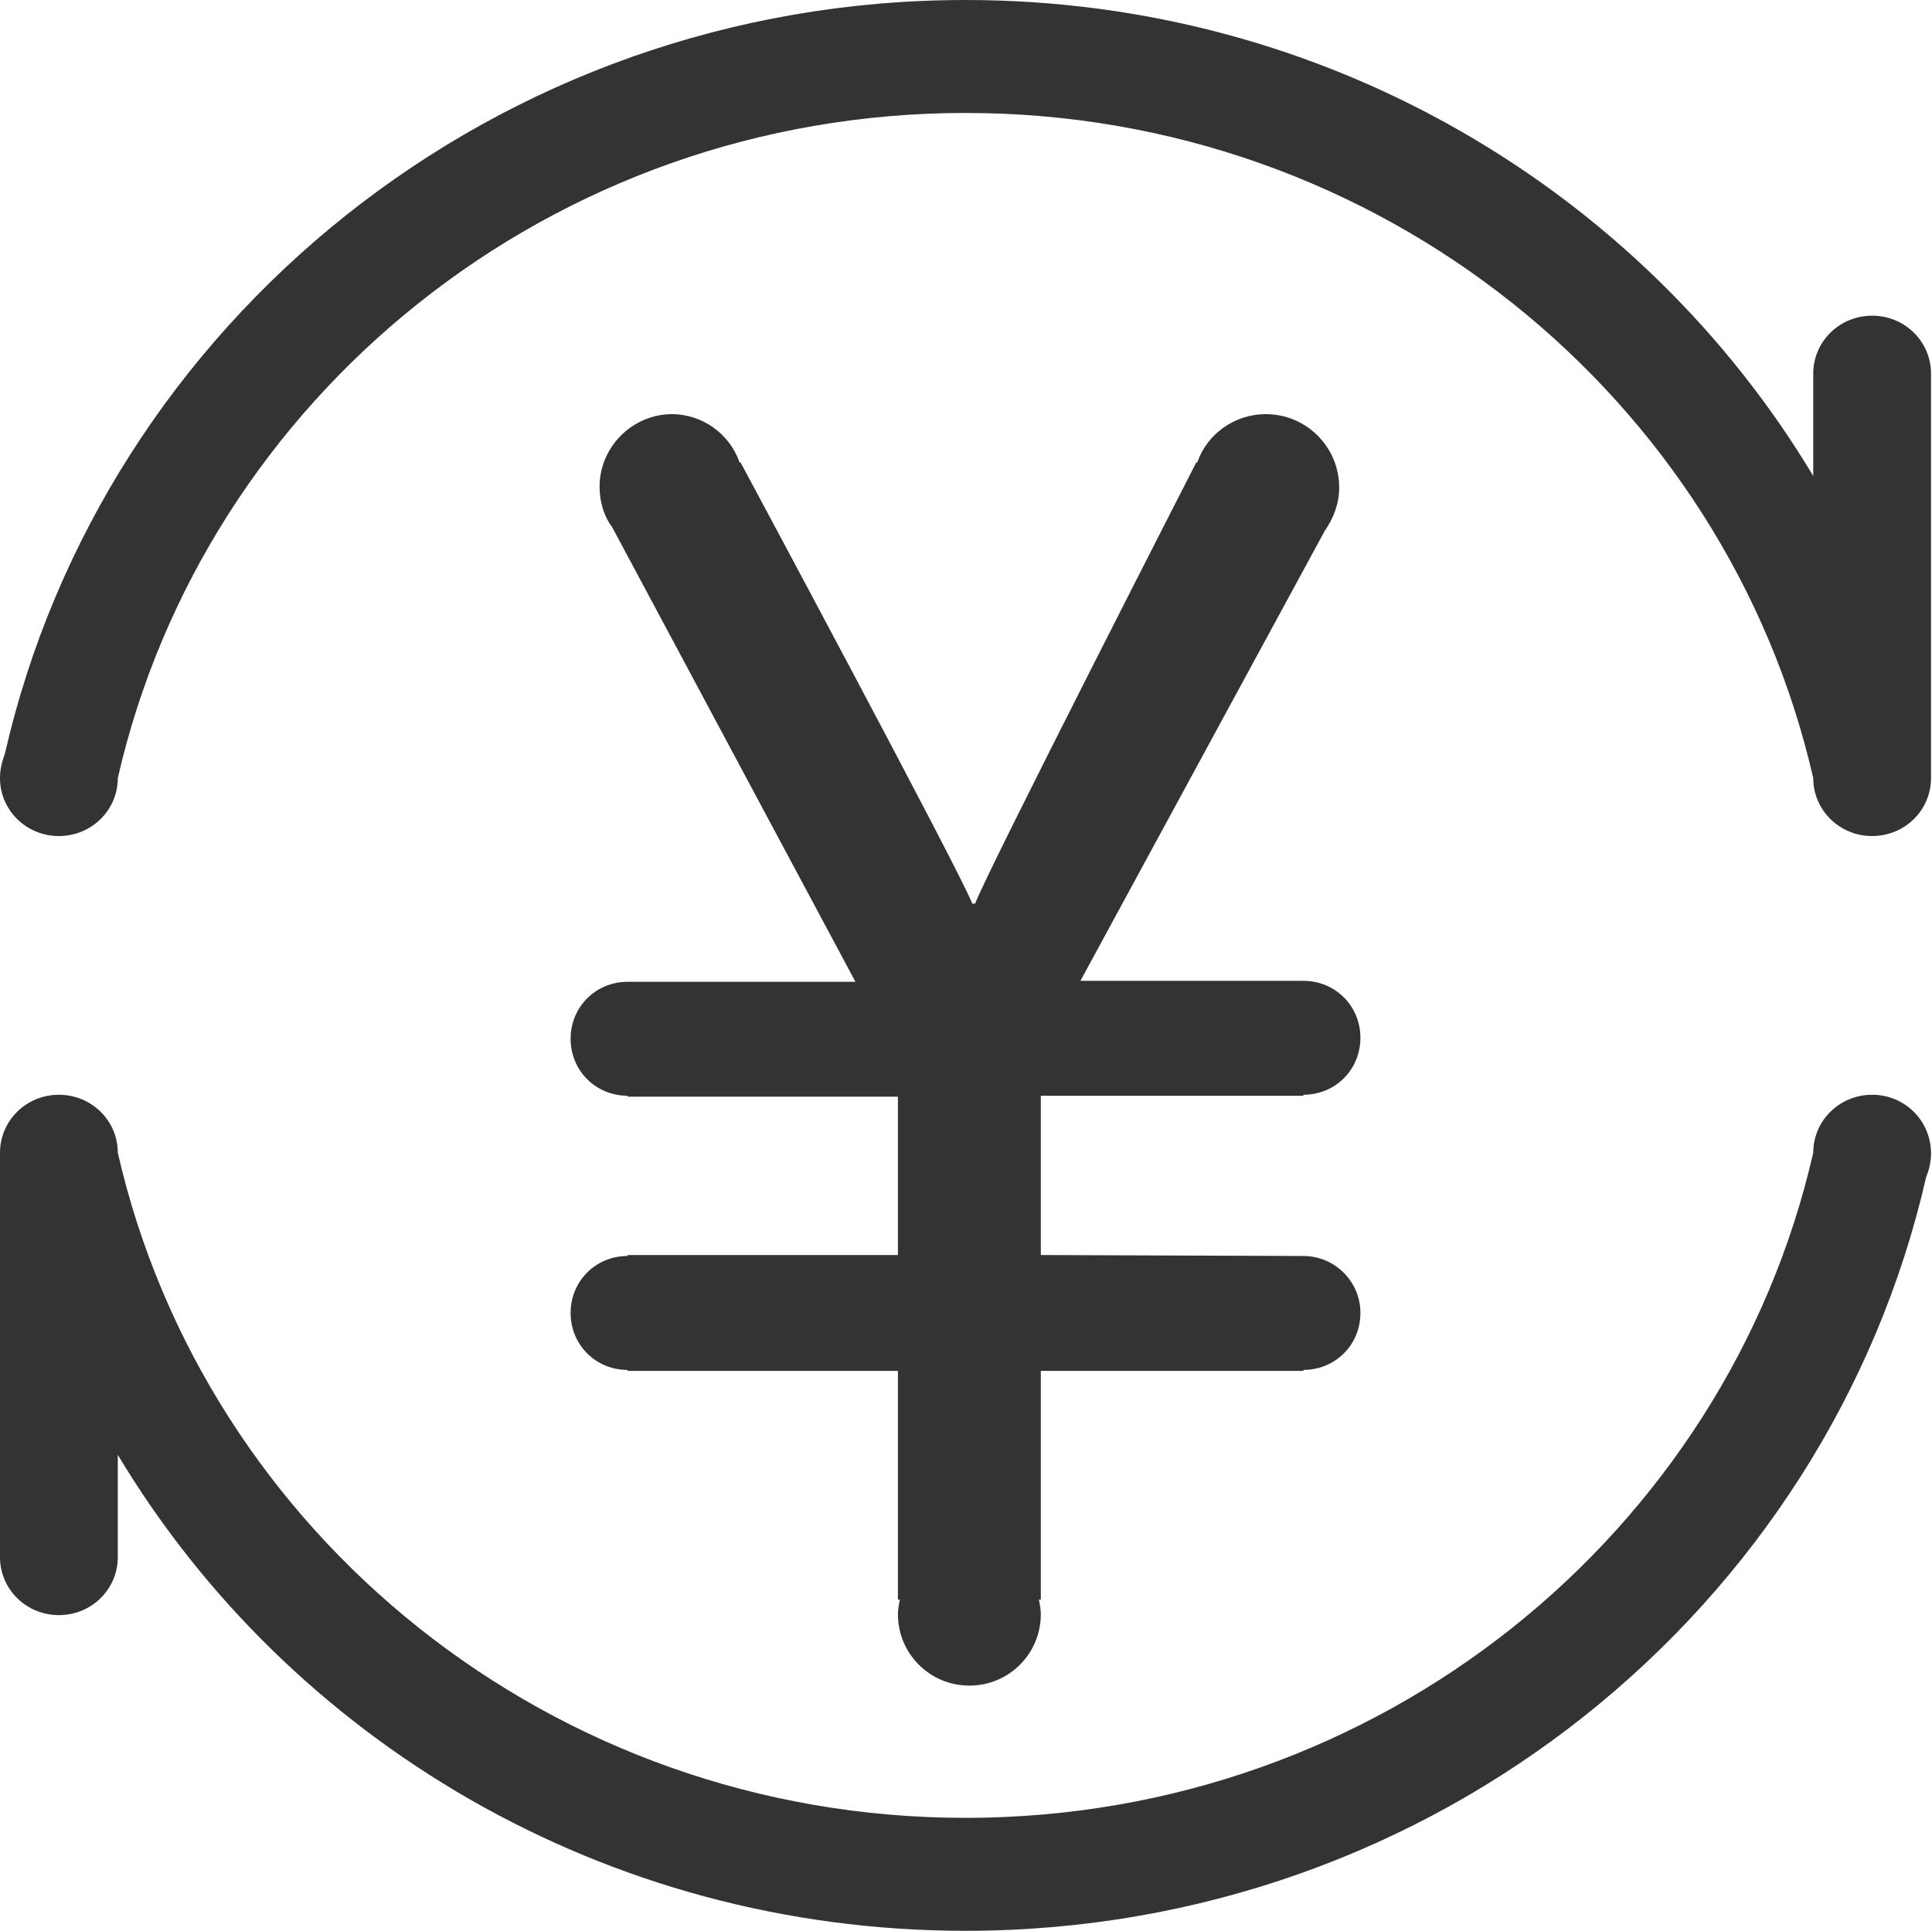<?xml version="1.0" encoding="utf-8"?>
<!-- Generator: Adobe Illustrator 22.1.0, SVG Export Plug-In . SVG Version: 6.00 Build 0)  -->
<svg version="1.1" id="图层_1" xmlns="http://www.w3.org/2000/svg" xmlns:xlink="http://www.w3.org/1999/xlink" x="0px" y="0px"
	 viewBox="0 0 200.1 200" style="enable-background:new 0 0 200.1 200;" xml:space="preserve">
<style type="text/css">
	.st0{fill:#333333;}
</style>
<path class="st0" d="M193.9,32.7c-3.4,0-6.1,2.7-6.1,6v10.6C170.1,19.8,137.4,0,100,0C51.4,0,10.7,33.4,0.5,78.1
	C0.2,78.9,0,79.7,0,80.6c0,3.3,2.7,6,6.1,6s6.1-2.7,6.1-6h0c9-39.4,44.9-68.9,87.8-68.9s78.8,29.5,87.8,68.9c0,3.3,2.7,6,6.1,6
	c3.4,0,6.1-2.7,6.1-6V38.7C200,35.4,197.3,32.7,193.9,32.7L193.9,32.7z M193.9,113.4c-3.4,0-6.1,2.7-6.1,6v0
	c-9,39.4-44.9,68.9-87.8,68.9c-42.9,0-78.8-29.5-87.8-68.9c0-3.3-2.7-6-6.1-6c-3.4,0-6.1,2.7-6.1,6v41.9c0,3.3,2.7,6,6.1,6
	c3.4,0,6.1-2.7,6.1-6v-10.6C29.9,180.2,62.6,200,100,200c48.6,0,89.3-33.4,99.5-78.1c0.3-0.7,0.5-1.6,0.5-2.4
	C200,116.1,197.3,113.4,193.9,113.4L193.9,113.4z"/>
<path class="st0" d="M135,130.1C135,130.1,135,130.1,135,130.1L135,130.1l-27.2-0.1v-16.5H135v-0.1c0,0,0,0,0,0
	c3.3,0,5.9-2.6,5.9-5.9c0-3.3-2.6-5.9-5.9-5.9c0,0,0,0,0,0v0h-23.1L137.2,55l0,0c0.9-1.3,1.5-2.8,1.5-4.5c0-4.2-3.4-7.6-7.6-7.6
	c-3.3,0-6.1,2.1-7.1,5h-0.1c0,0-21.9,42.8-22.9,45.7h-0.3c-1.4-3.6-24-45.7-24-45.7h-0.1c-1-2.9-3.8-5-7-5c-4.1,0-7.5,3.4-7.5,7.5
	c0,1.5,0.4,3,1.3,4.2l0,0l25.2,47.1H65c-3.3,0-5.9,2.6-5.9,5.9s2.6,5.9,5.9,5.9v0.1h28V130H65v0.1c-3.3,0-5.9,2.6-5.9,5.9
	c0,3.3,2.6,5.9,5.9,5.9v0.1h28v23.7h0.2c-0.1,0.5-0.2,1-0.2,1.5c0,4.1,3.3,7.4,7.4,7.4c4.1,0,7.4-3.3,7.4-7.4c0-0.5-0.1-1-0.2-1.5
	h0.2V142H135v-0.1c0,0,0,0,0,0c3.3,0,5.9-2.6,5.9-5.9C140.9,132.7,138.2,130.1,135,130.1L135,130.1z"/>
</svg>
